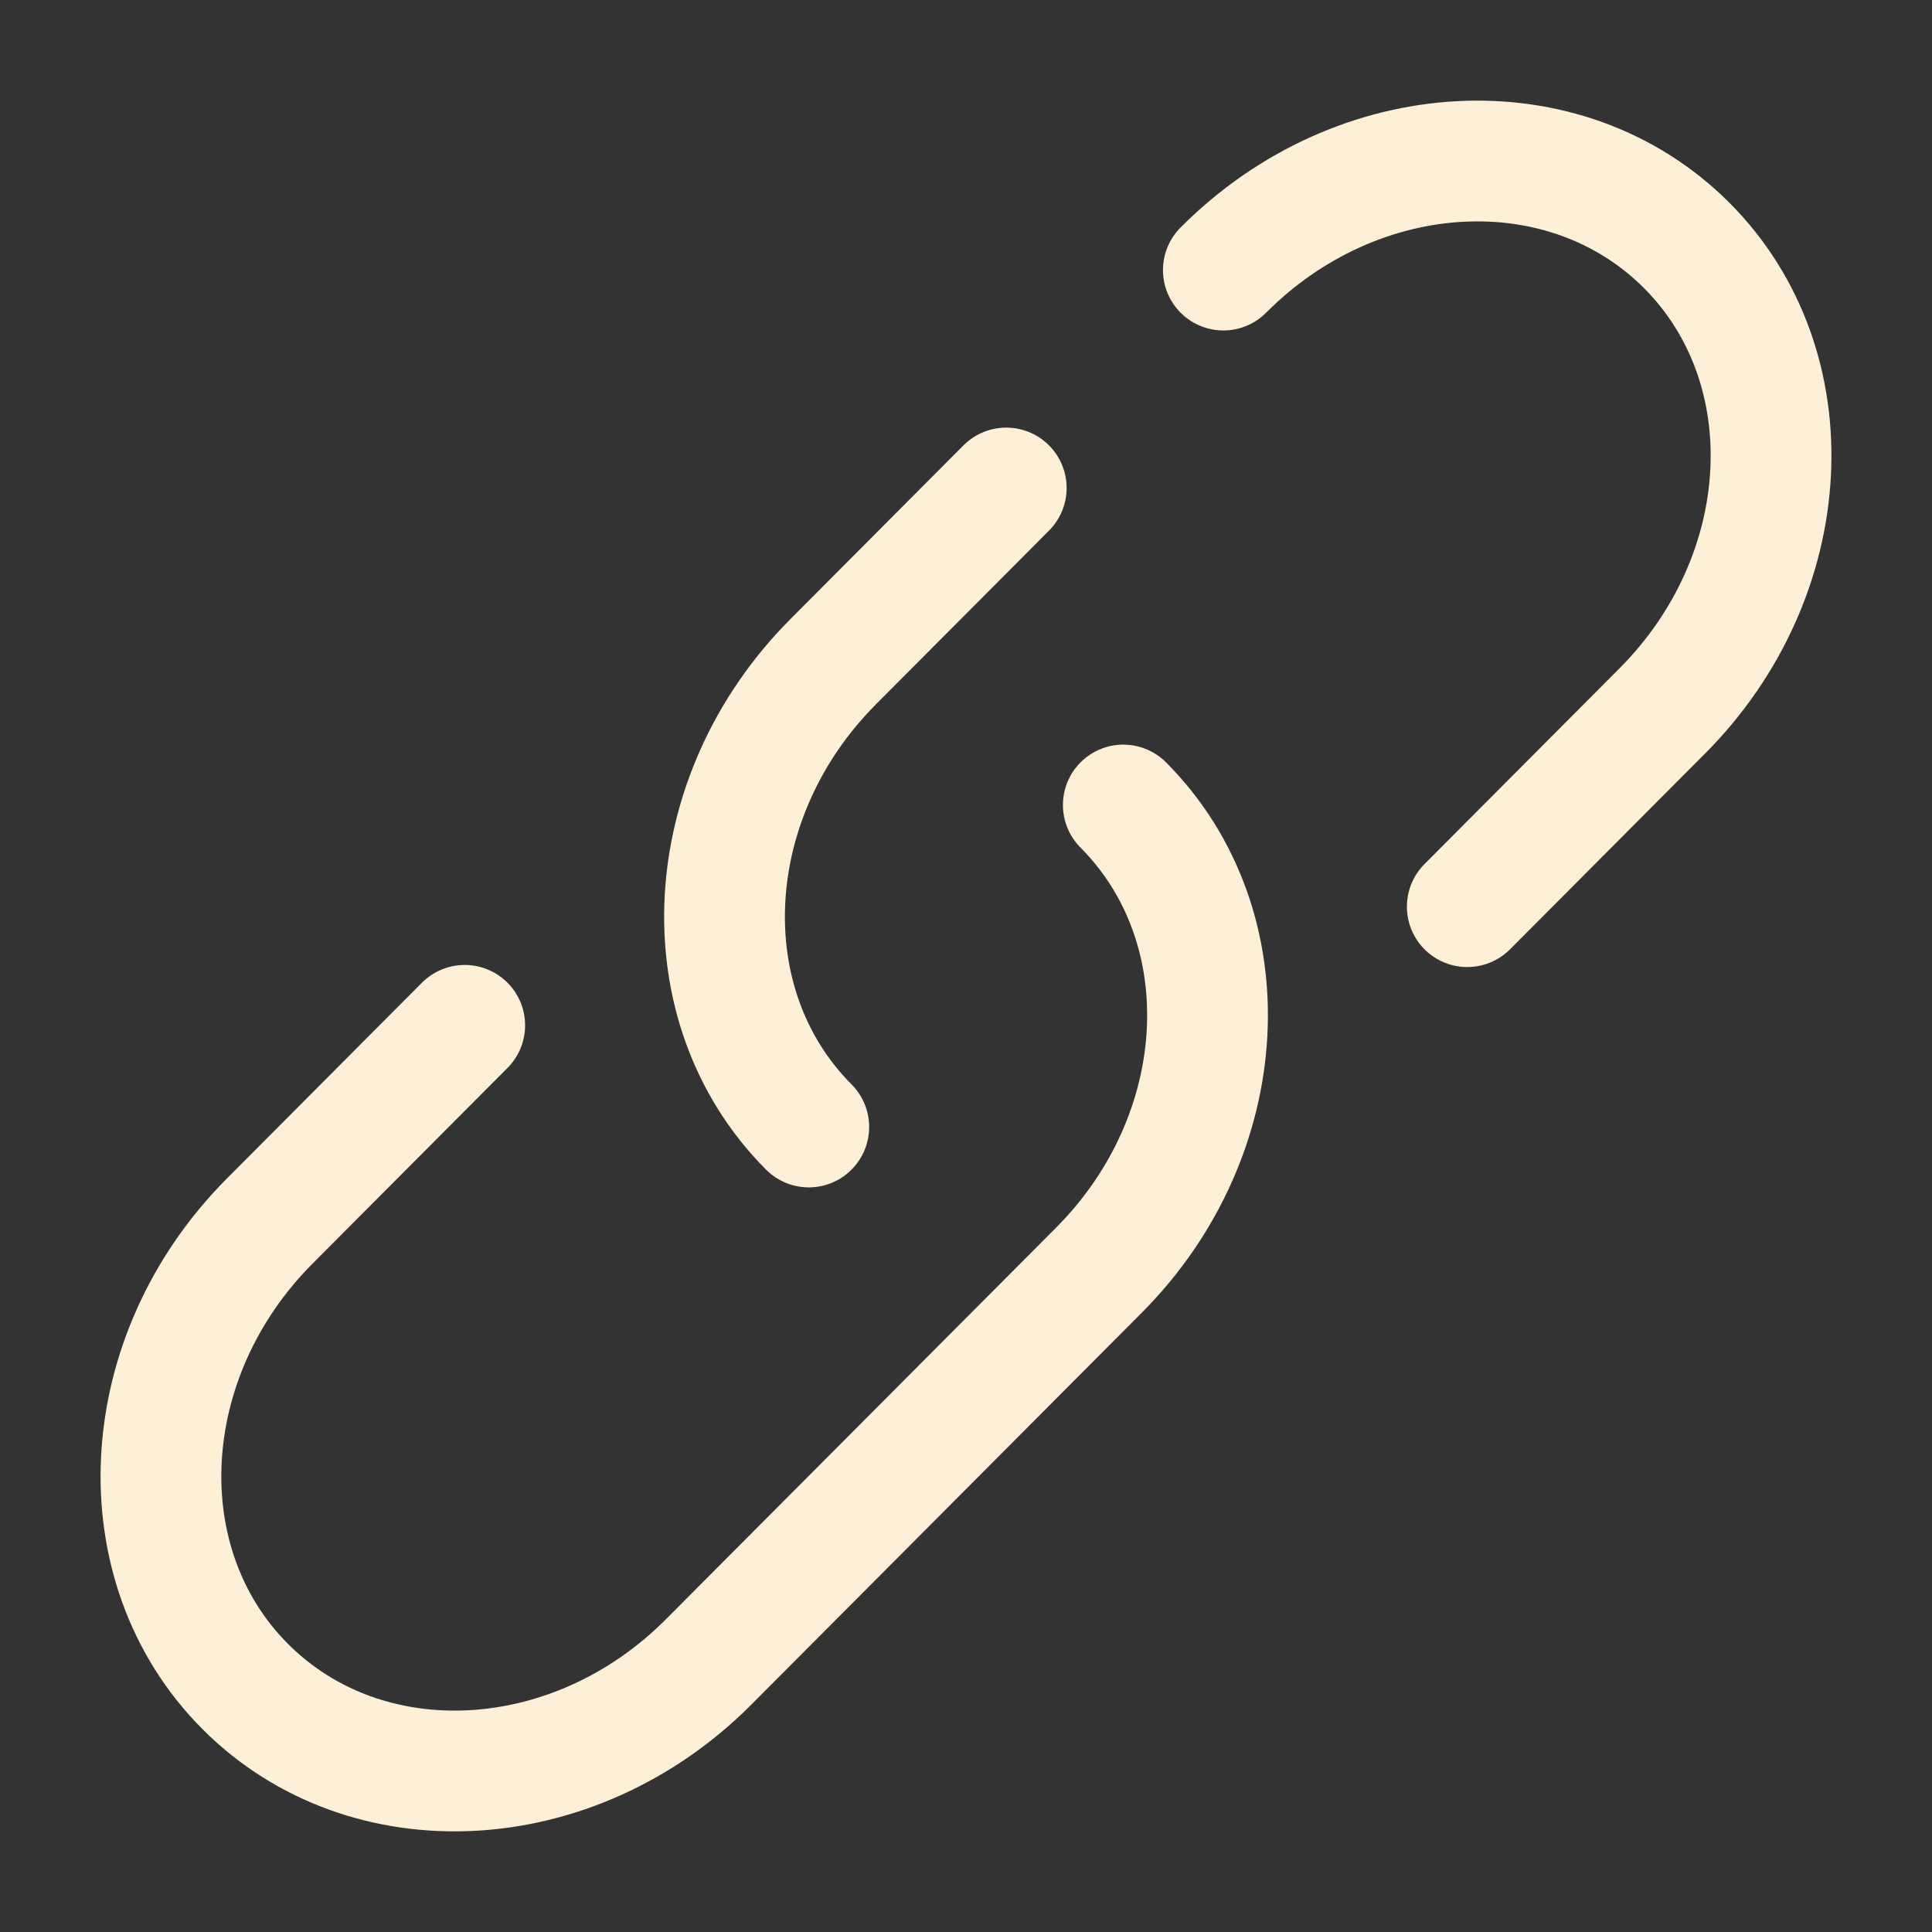 <svg width="24" height="24" viewBox="0 0 24 24" fill="none" xmlns="http://www.w3.org/2000/svg">
<rect x="0" y="0" width="24" height="24" fill="#333333" stroke="none"/>
<path d="M15.197 3.355C16.87 1.675 19.447 1.539 20.954 3.05C22.461 4.561 22.324 7.15 20.651 8.83L18.227 11.263M10.047 14C8.54 12.488 8.677 9.9 10.349 8.221L12.5 6.062" stroke="#FEF0D6" stroke-width="1.5" stroke-linecap="round"/>
<path d="M13.954 10C15.46 11.512 15.324 14.1 13.651 15.779L11.227 18.212L8.803 20.645C7.13 22.325 4.553 22.461 3.046 20.95C1.539 19.439 1.676 16.85 3.349 15.17L5.773 12.737" stroke="#FEF0D6" stroke-width="1.5" stroke-linecap="round"/>
</svg>

